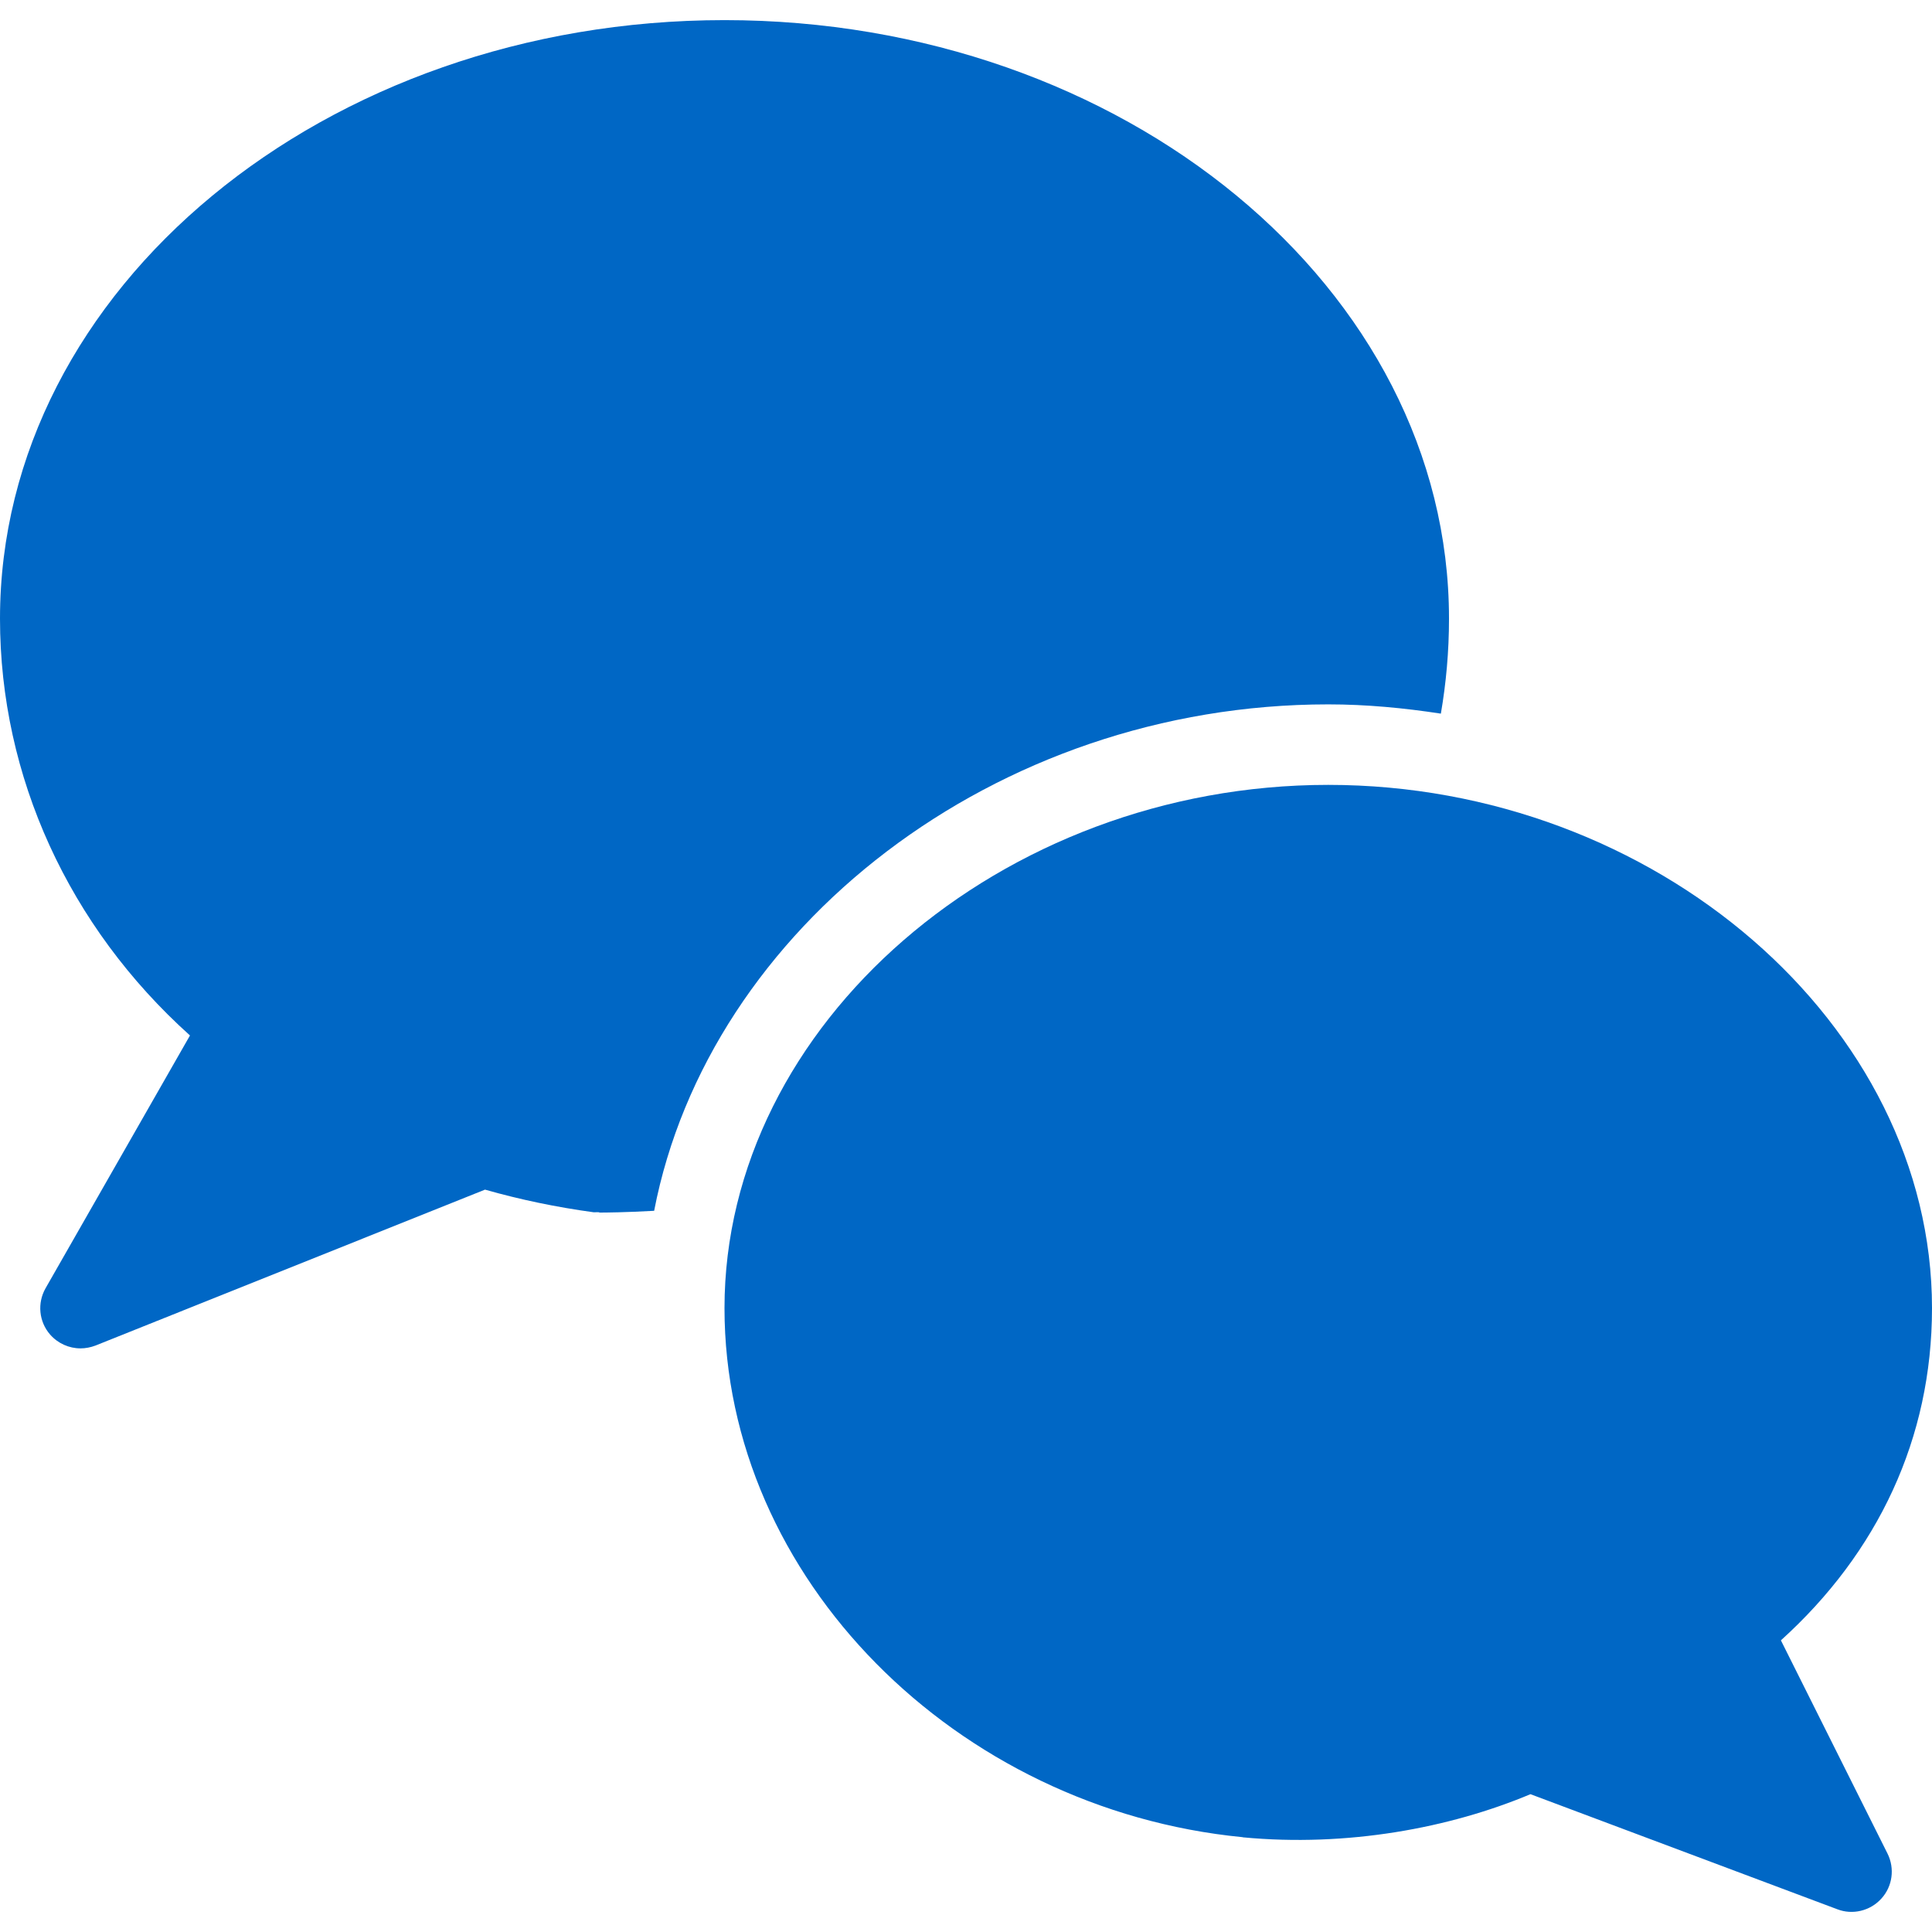 <?xml version="1.0" encoding="utf-8"?>
<!DOCTYPE svg PUBLIC "-//W3C//DTD SVG 1.1//EN" "http://www.w3.org/Graphics/SVG/1.1/DTD/svg11.dtd">
<svg version="1.1" id="Filled_Version" xmlns="http://www.w3.org/2000/svg" xmlns:xlink="http://www.w3.org/1999/xlink" x="0px"
	 y="0px" width="24px" height="24px" viewBox="0 0 24 24" enable-background="new 0 0 24 24" xml:space="preserve">
    <g fill="#0067c5">
        <path d="M16.5,8.75c0.476,0,0.941,0.045,1.399,0.115C17.964,8.486,18,8.094,18,7.685c0-4.1-4.038-7.435-9-7.435
            c-4.963,0-9,3.335-9,7.435c0,1.962,0.855,3.826,2.36,5.178l-1.794,3.14c-0.105,0.185-0.083,0.416,0.057,0.576
            C0.72,16.689,0.858,16.75,1,16.75c0.062,0,0.125-0.012,0.186-0.035l4.839-1.937c0.435,0.124,0.887,0.218,1.348,0.281
            c0.022,0.002,0.065-0.005,0.075,0.004c0.075,0,0.319-0.002,0.678-0.022C8.805,11.527,12.359,8.75,16.5,8.75z"/>
        <path d="M16.5,9.75c-4.065,0-7.5,2.977-7.5,6.5c0,3.355,2.878,6.224,6.434,6.572c0.001,0,0.004,0,0.006,0.002
            c1.296,0.123,2.572-0.116,3.572-0.536c0.314,0.118,3.496,1.312,3.813,1.43c0.184,0.071,0.405,0.024,0.547-0.134
            c0.138-0.152,0.167-0.373,0.076-0.557c-0.276-0.554-1.069-2.137-1.325-2.65C23.327,19.289,24,17.868,24,16.25
            C24,12.727,20.565,9.75,16.5,9.75z"/>
    </g>
</svg>
